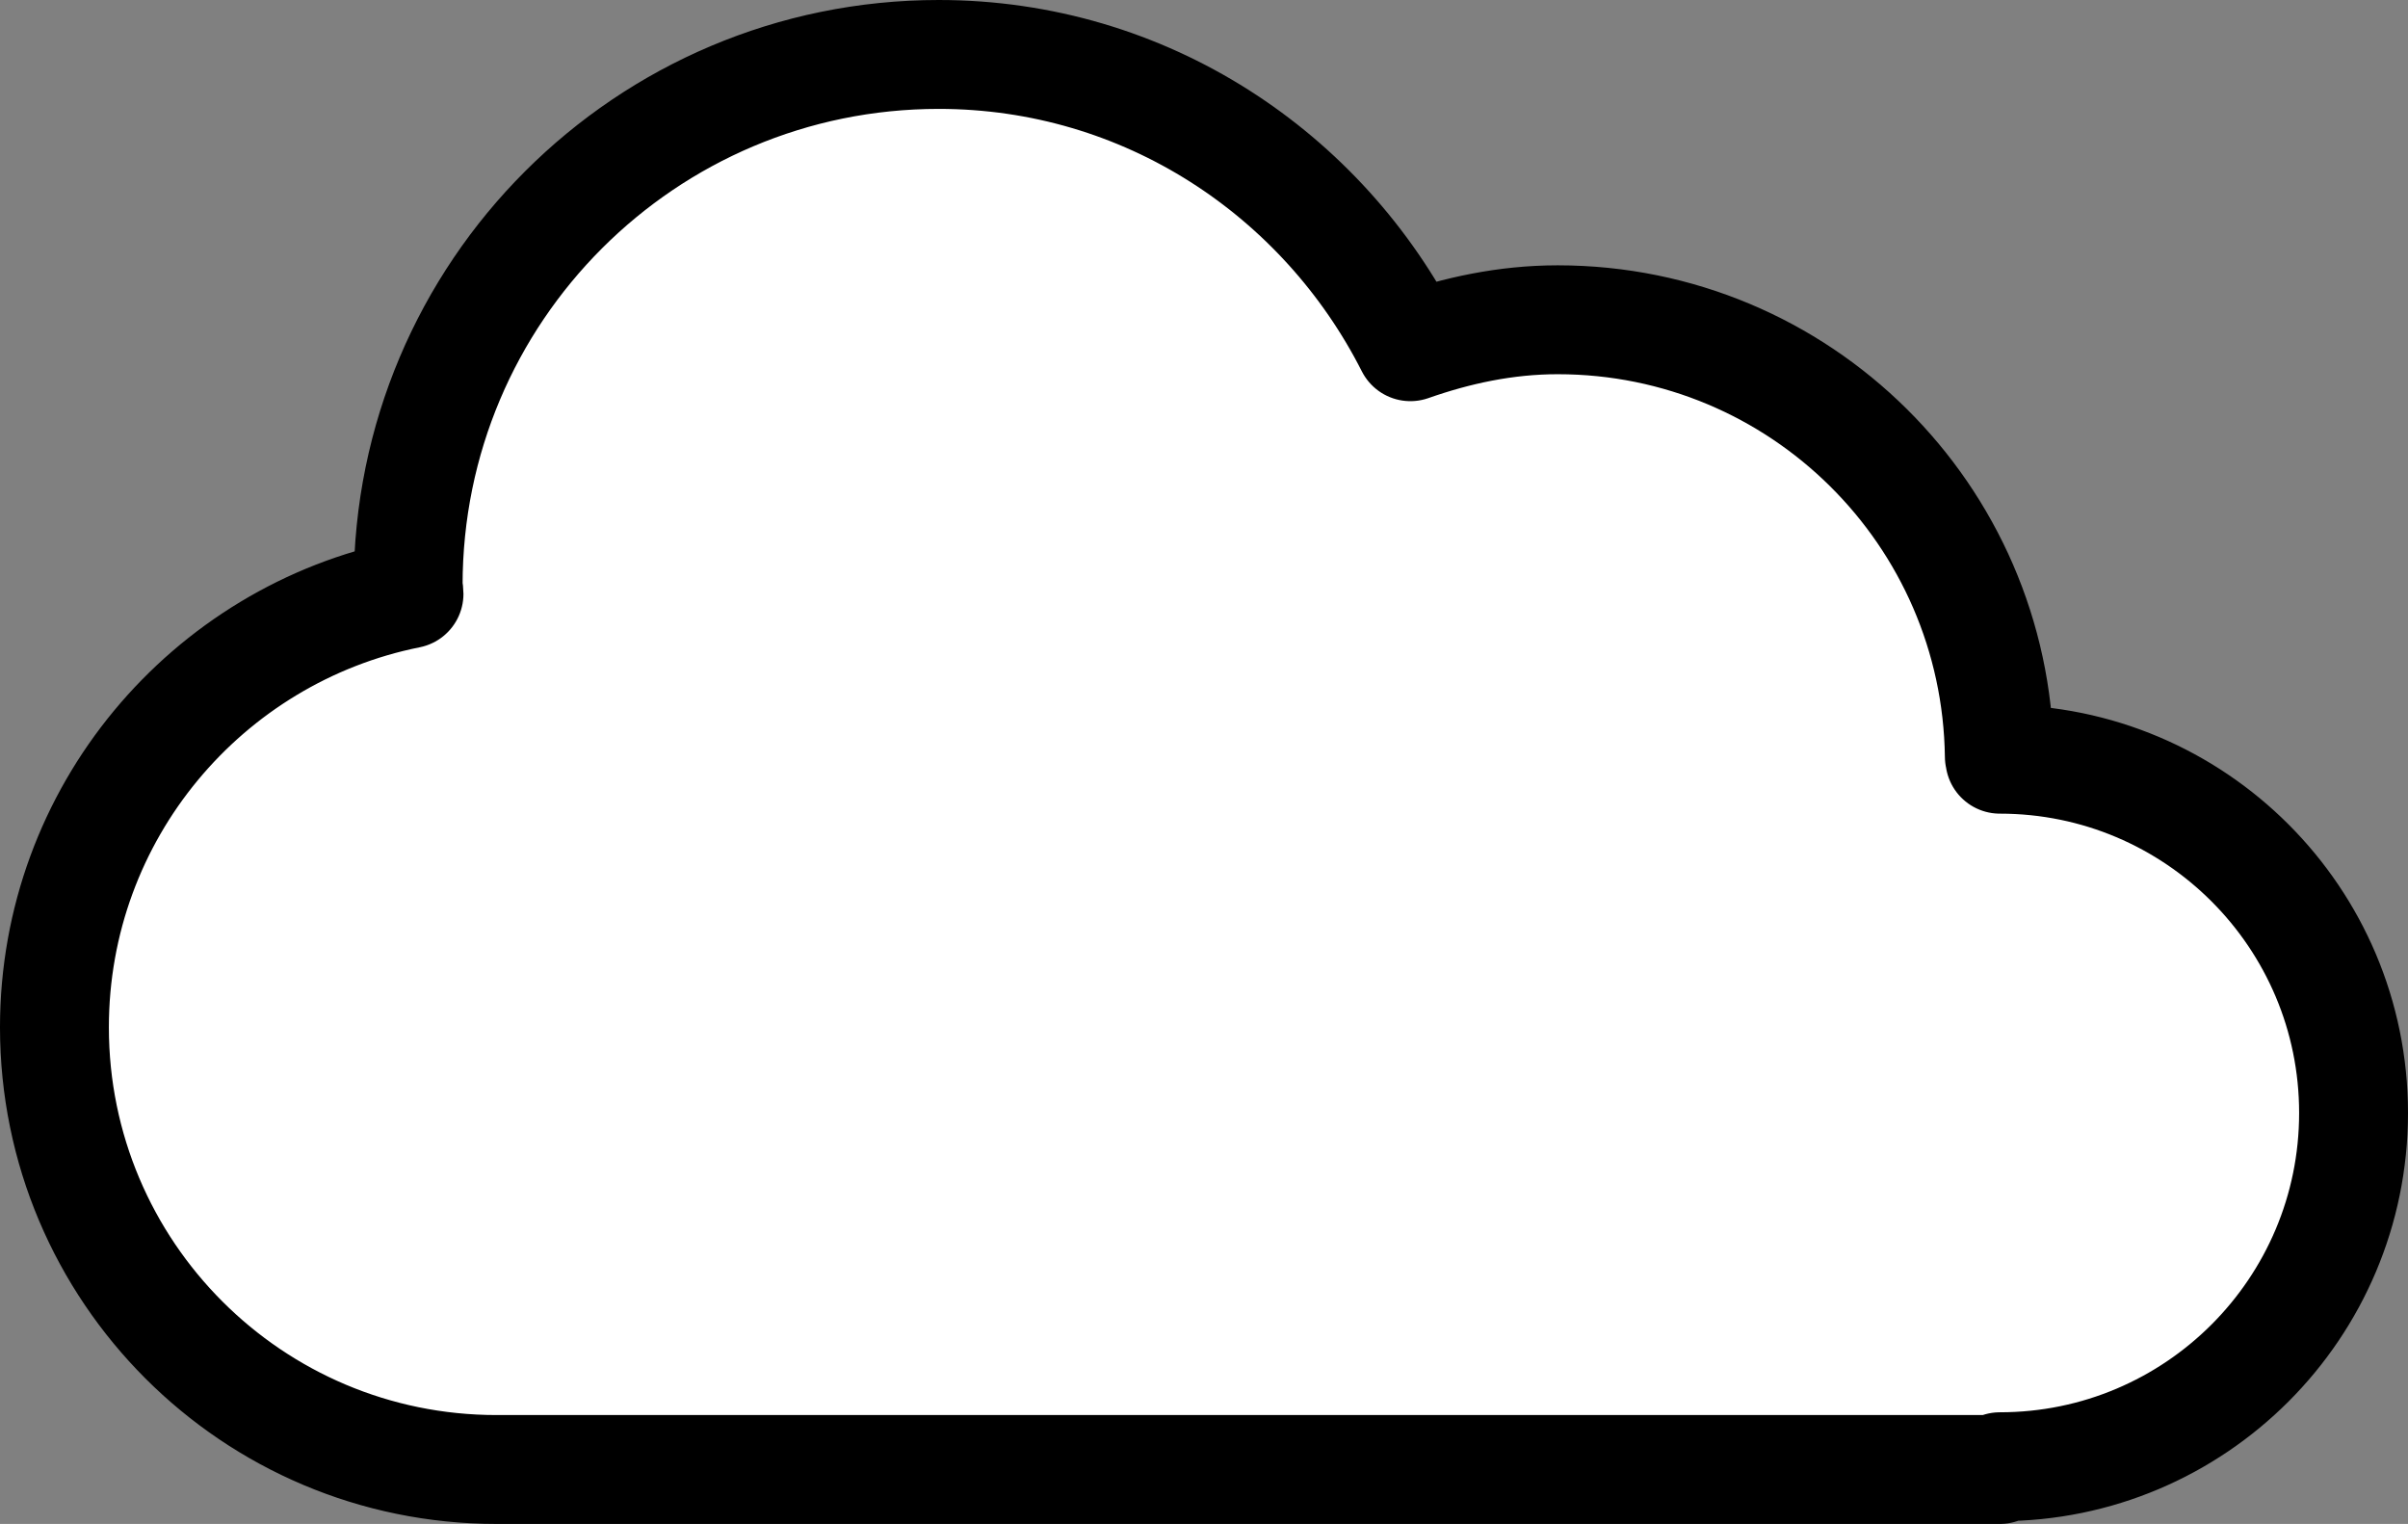 <?xml version="1.0" encoding="UTF-8" standalone="no"?>
<!-- Generator: Adobe Illustrator 16.0.0, SVG Export Plug-In . SVG Version: 6.00 Build 0)  -->

<svg
   xmlns:dc="http://purl.org/dc/elements/1.1/"
   xmlns:cc="http://creativecommons.org/ns#"
   xmlns:rdf="http://www.w3.org/1999/02/22-rdf-syntax-ns#"
   xmlns:svg="http://www.w3.org/2000/svg"
   xmlns="http://www.w3.org/2000/svg"
   xmlns:sodipodi="http://sodipodi.sourceforge.net/DTD/sodipodi-0.dtd"
   xmlns:inkscape="http://www.inkscape.org/namespaces/inkscape"
   version="1.1"
   id="Layer_1"
   x="0px"
   y="0px"
   width="435.7"
   height="275.7"
   viewBox="0 0 435.7 275.7"
   enable-background="new 0 0 512 512"
   xml:space="preserve"
   sodipodi:docname="cloud.svg"
   inkscape:version="0.92.3 (unknown)"><rect x="0" y="0" width="435.7" height="275.7" fill="#808080" stroke="none"/><defs
   id="defs7" /><sodipodi:namedview
   pagecolor="#ffffff"
   bordercolor="#666666"
   borderopacity="1"
   objecttolerance="10"
   gridtolerance="10"
   guidetolerance="10"
   inkscape:pageopacity="0"
   inkscape:pageshadow="2"
   inkscape:window-width="861"
   inkscape:window-height="491"
   id="namedview5"
   showgrid="false"
   inkscape:zoom="0.23046875"
   inkscape:cx="55.901588"
   inkscape:cy="-57.104053"
   inkscape:window-x="1149"
   inkscape:window-y="571"
   inkscape:window-maximized="0"
   inkscape:current-layer="Layer_1"
   fit-margin-top="0"
   fit-margin-left="0"
   fit-margin-right="0"
   fit-margin-bottom="0" />
<path
   d="m 425.85,201.35 c 0,35.344 -28.656,64 -64,64 v 0.5 h -272 c -44.188,0 -80,-35.813 -80,-80 0,-38.75 27.563,-71.063 64.156,-78.406 0,-0.531 -0.156,-1.031 -0.156,-1.594 0,-53.031 42.969,-96 96,-96 37.438,0 69.5,21.625 85.344,52.875 8.375,-2.938 17.25,-4.875 26.656,-4.875 43.844,0 79.344,35.25 79.906,79 h 0.094 v 0.5 c 35.344,0 64,28.656 64,64 z"
   id="path2"
   style="fill:#ffffff;fill-opacity:1;stroke:#000000;stroke-width:19.7;stroke-linecap:round;stroke-linejoin:round;stroke-miterlimit:4;stroke-dasharray:none;stroke-opacity:1"
   inkscape:connector-curvature="0"
   sodipodi:nodetypes="sccsscsscscccs" />
</svg>